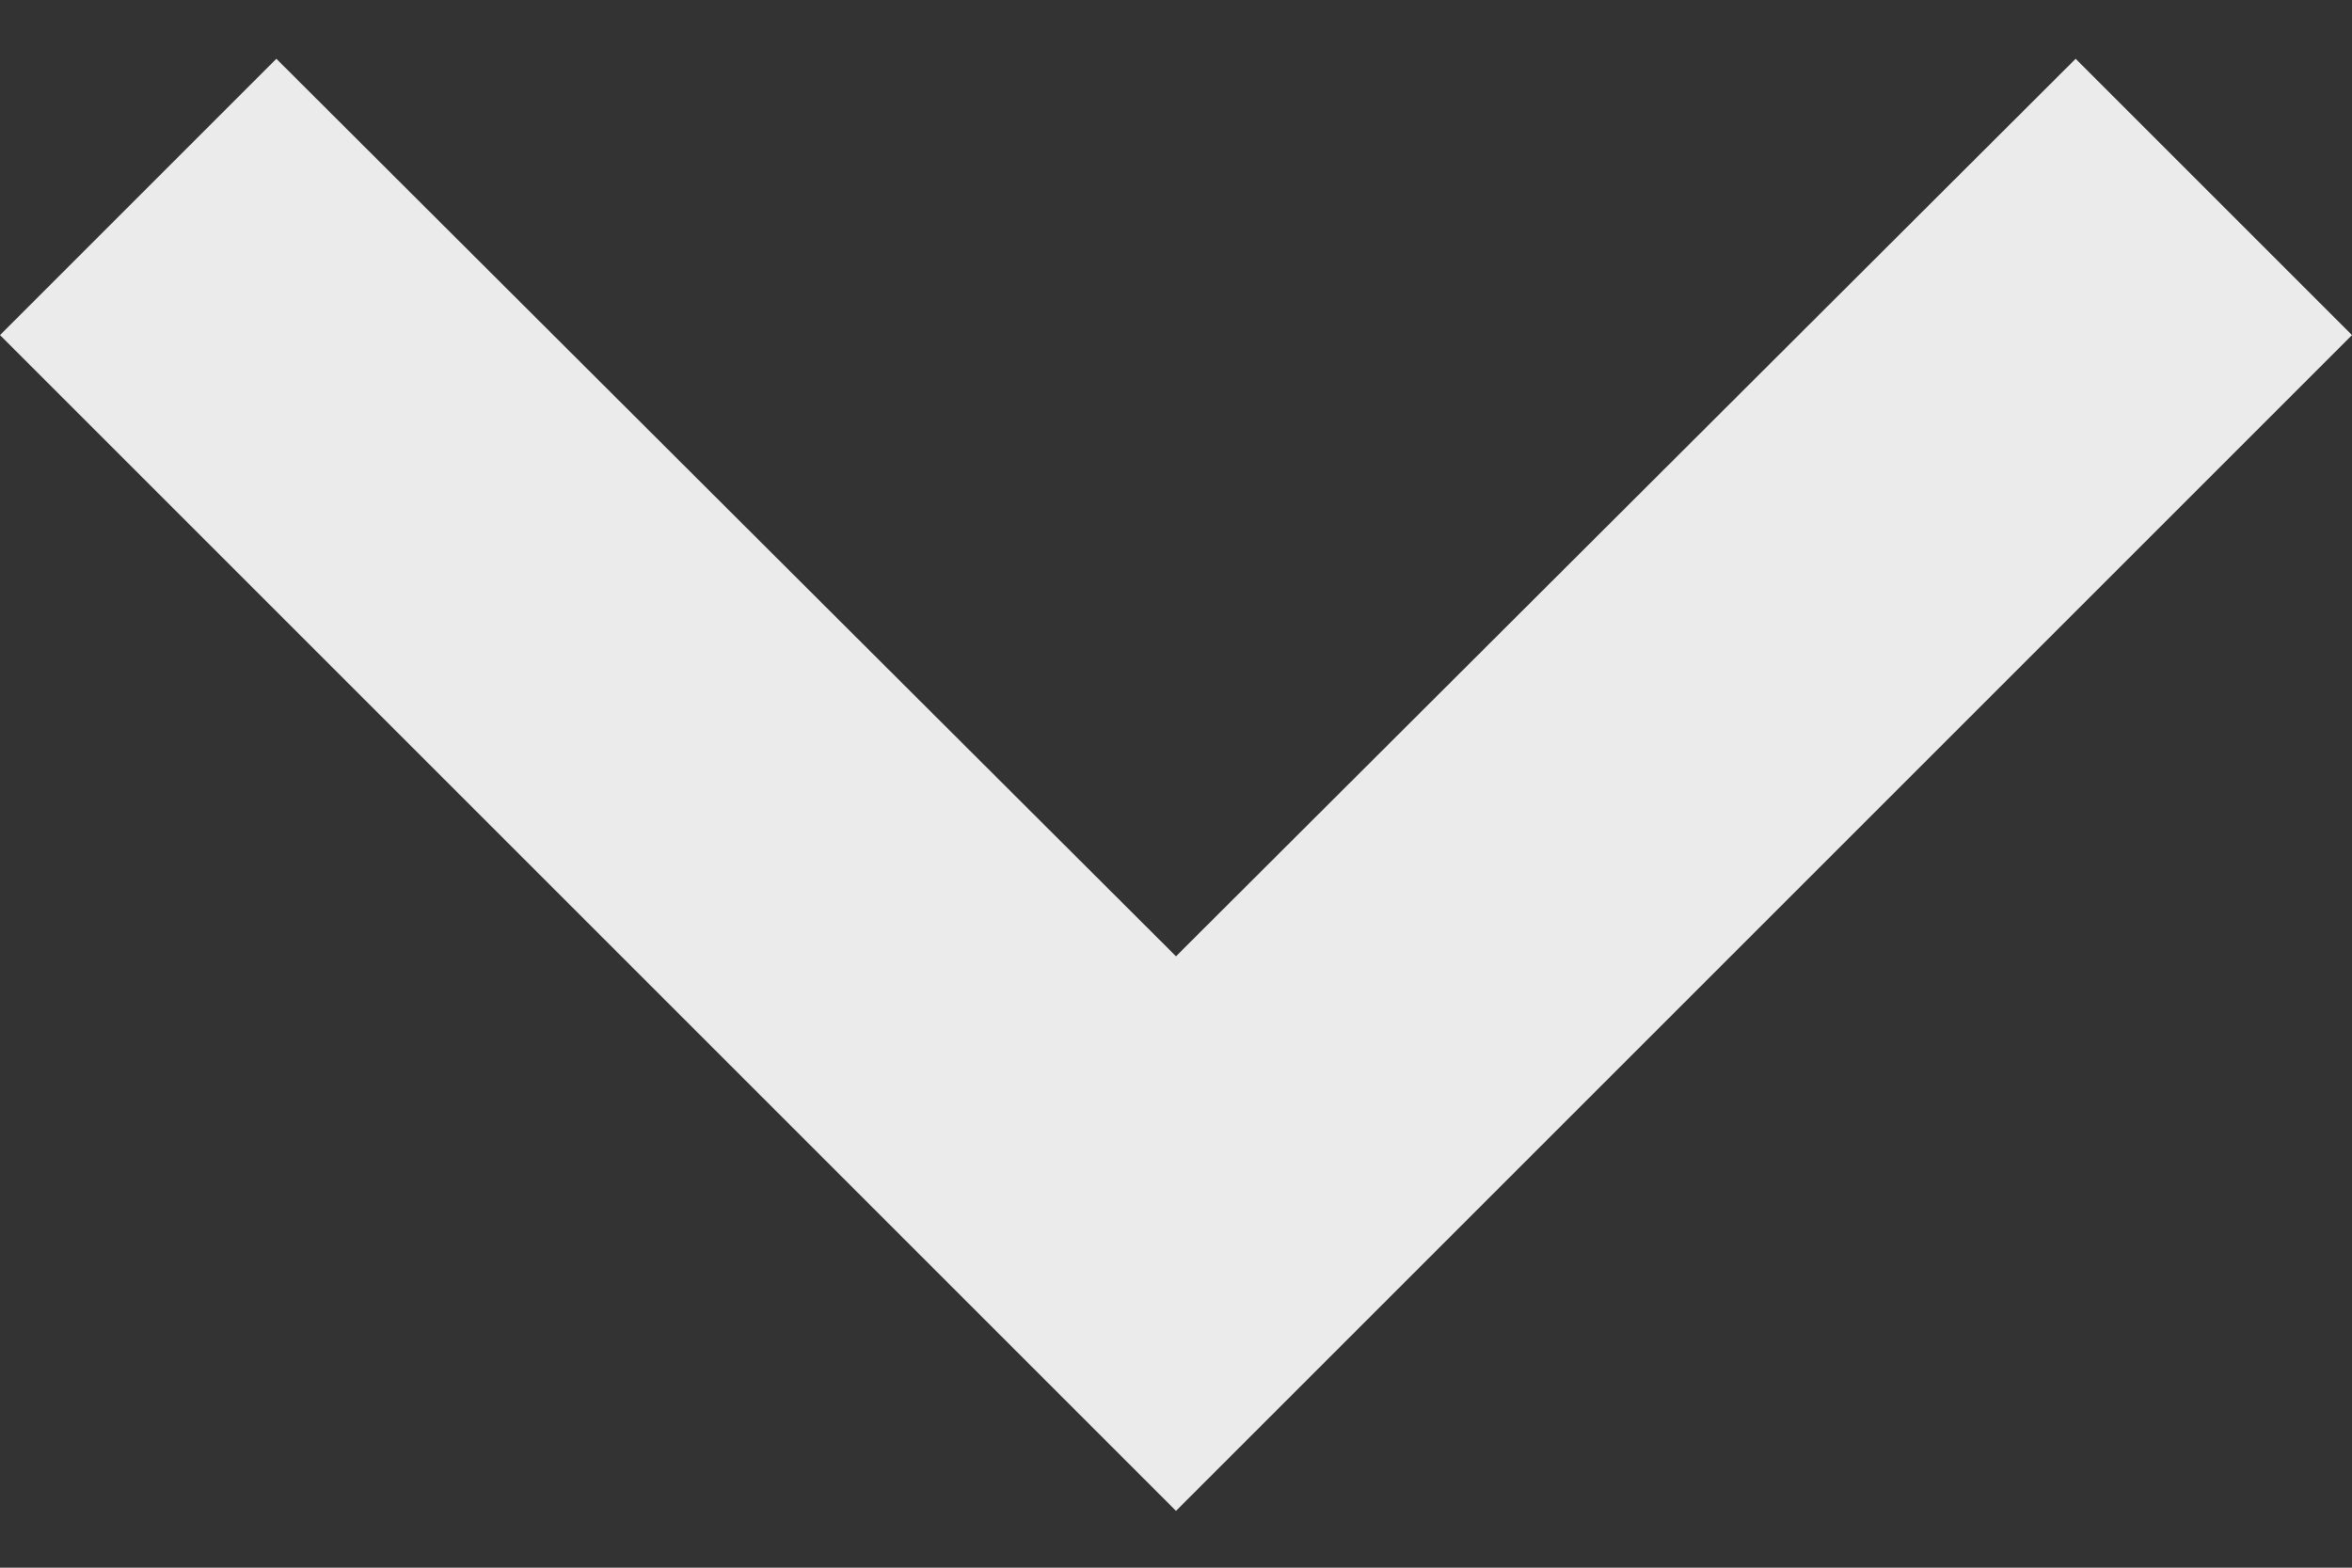 <svg width="100%" height="100%" viewBox="0 0 12 8" fill="none" xmlns="http://www.w3.org/2000/svg">
    <rect x="0" y="0" width="12" height="8" fill="#333333" stroke="none"/>
    <path d="M1.41 0.3L6 4.88L10.59 0.3L12 1.71L6 7.71L0 1.71L1.41 0.3Z" fill="white"
          fill-opacity="0.9"/>
</svg>
